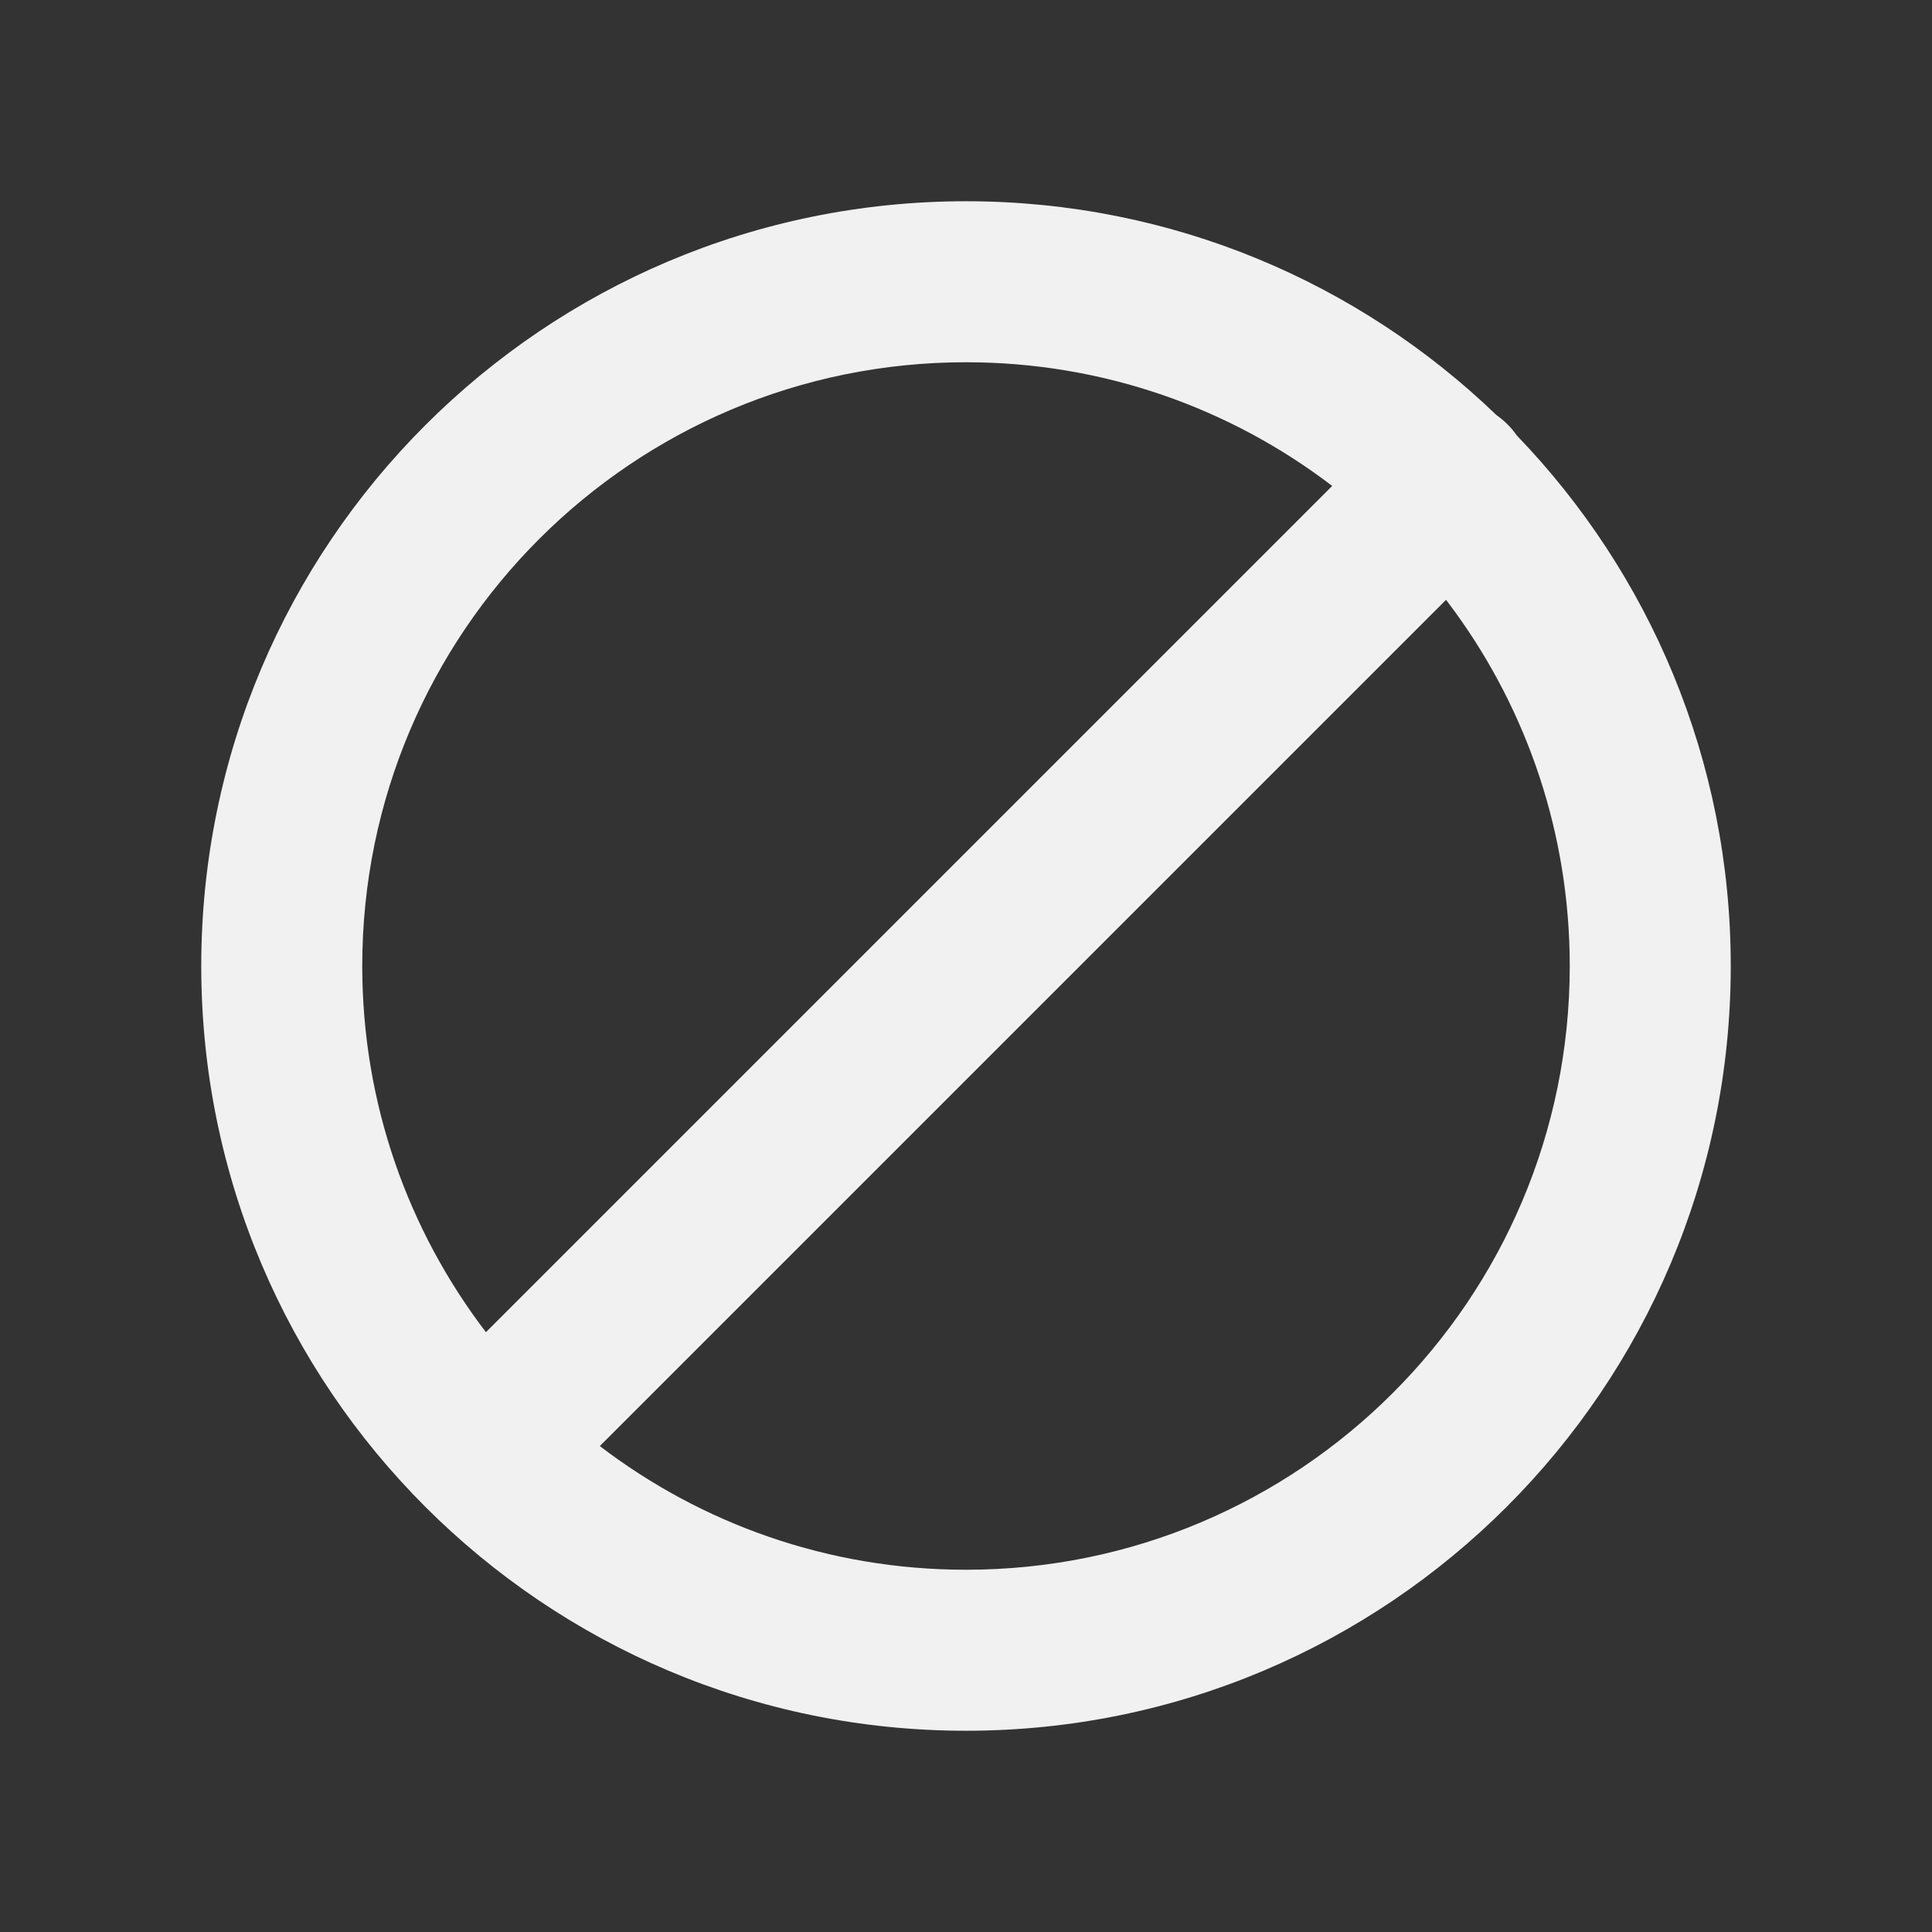 <svg width="48" height="48" viewBox="0 0 48 48" fill="none" xmlns="http://www.w3.org/2000/svg">
<rect x="0" y="0" width="48" height="48" fill="#333333" stroke="none"/>
<path d="M24 5C29.118 5 33.763 7.023 37.179 10.313C37.276 10.381 37.369 10.458 37.455 10.545C37.542 10.631 37.619 10.724 37.686 10.821C40.977 14.237 43 18.882 43 24C43 34.493 34.493 43 24 43C13.507 43 5 34.493 5 24C5 13.507 13.507 5 24 5ZM35.927 14.902L14.902 35.927C17.426 37.855 20.579 39 24 39C32.284 39 39 32.284 39 24C39 20.716 37.945 17.678 36.154 15.208L35.927 14.902ZM24 9C15.716 9 9 15.716 9 24C9 27.421 10.145 30.574 12.073 33.098L33.098 12.073C30.574 10.145 27.421 9 24 9Z" fill="#F1F1F1"/>
</svg>
